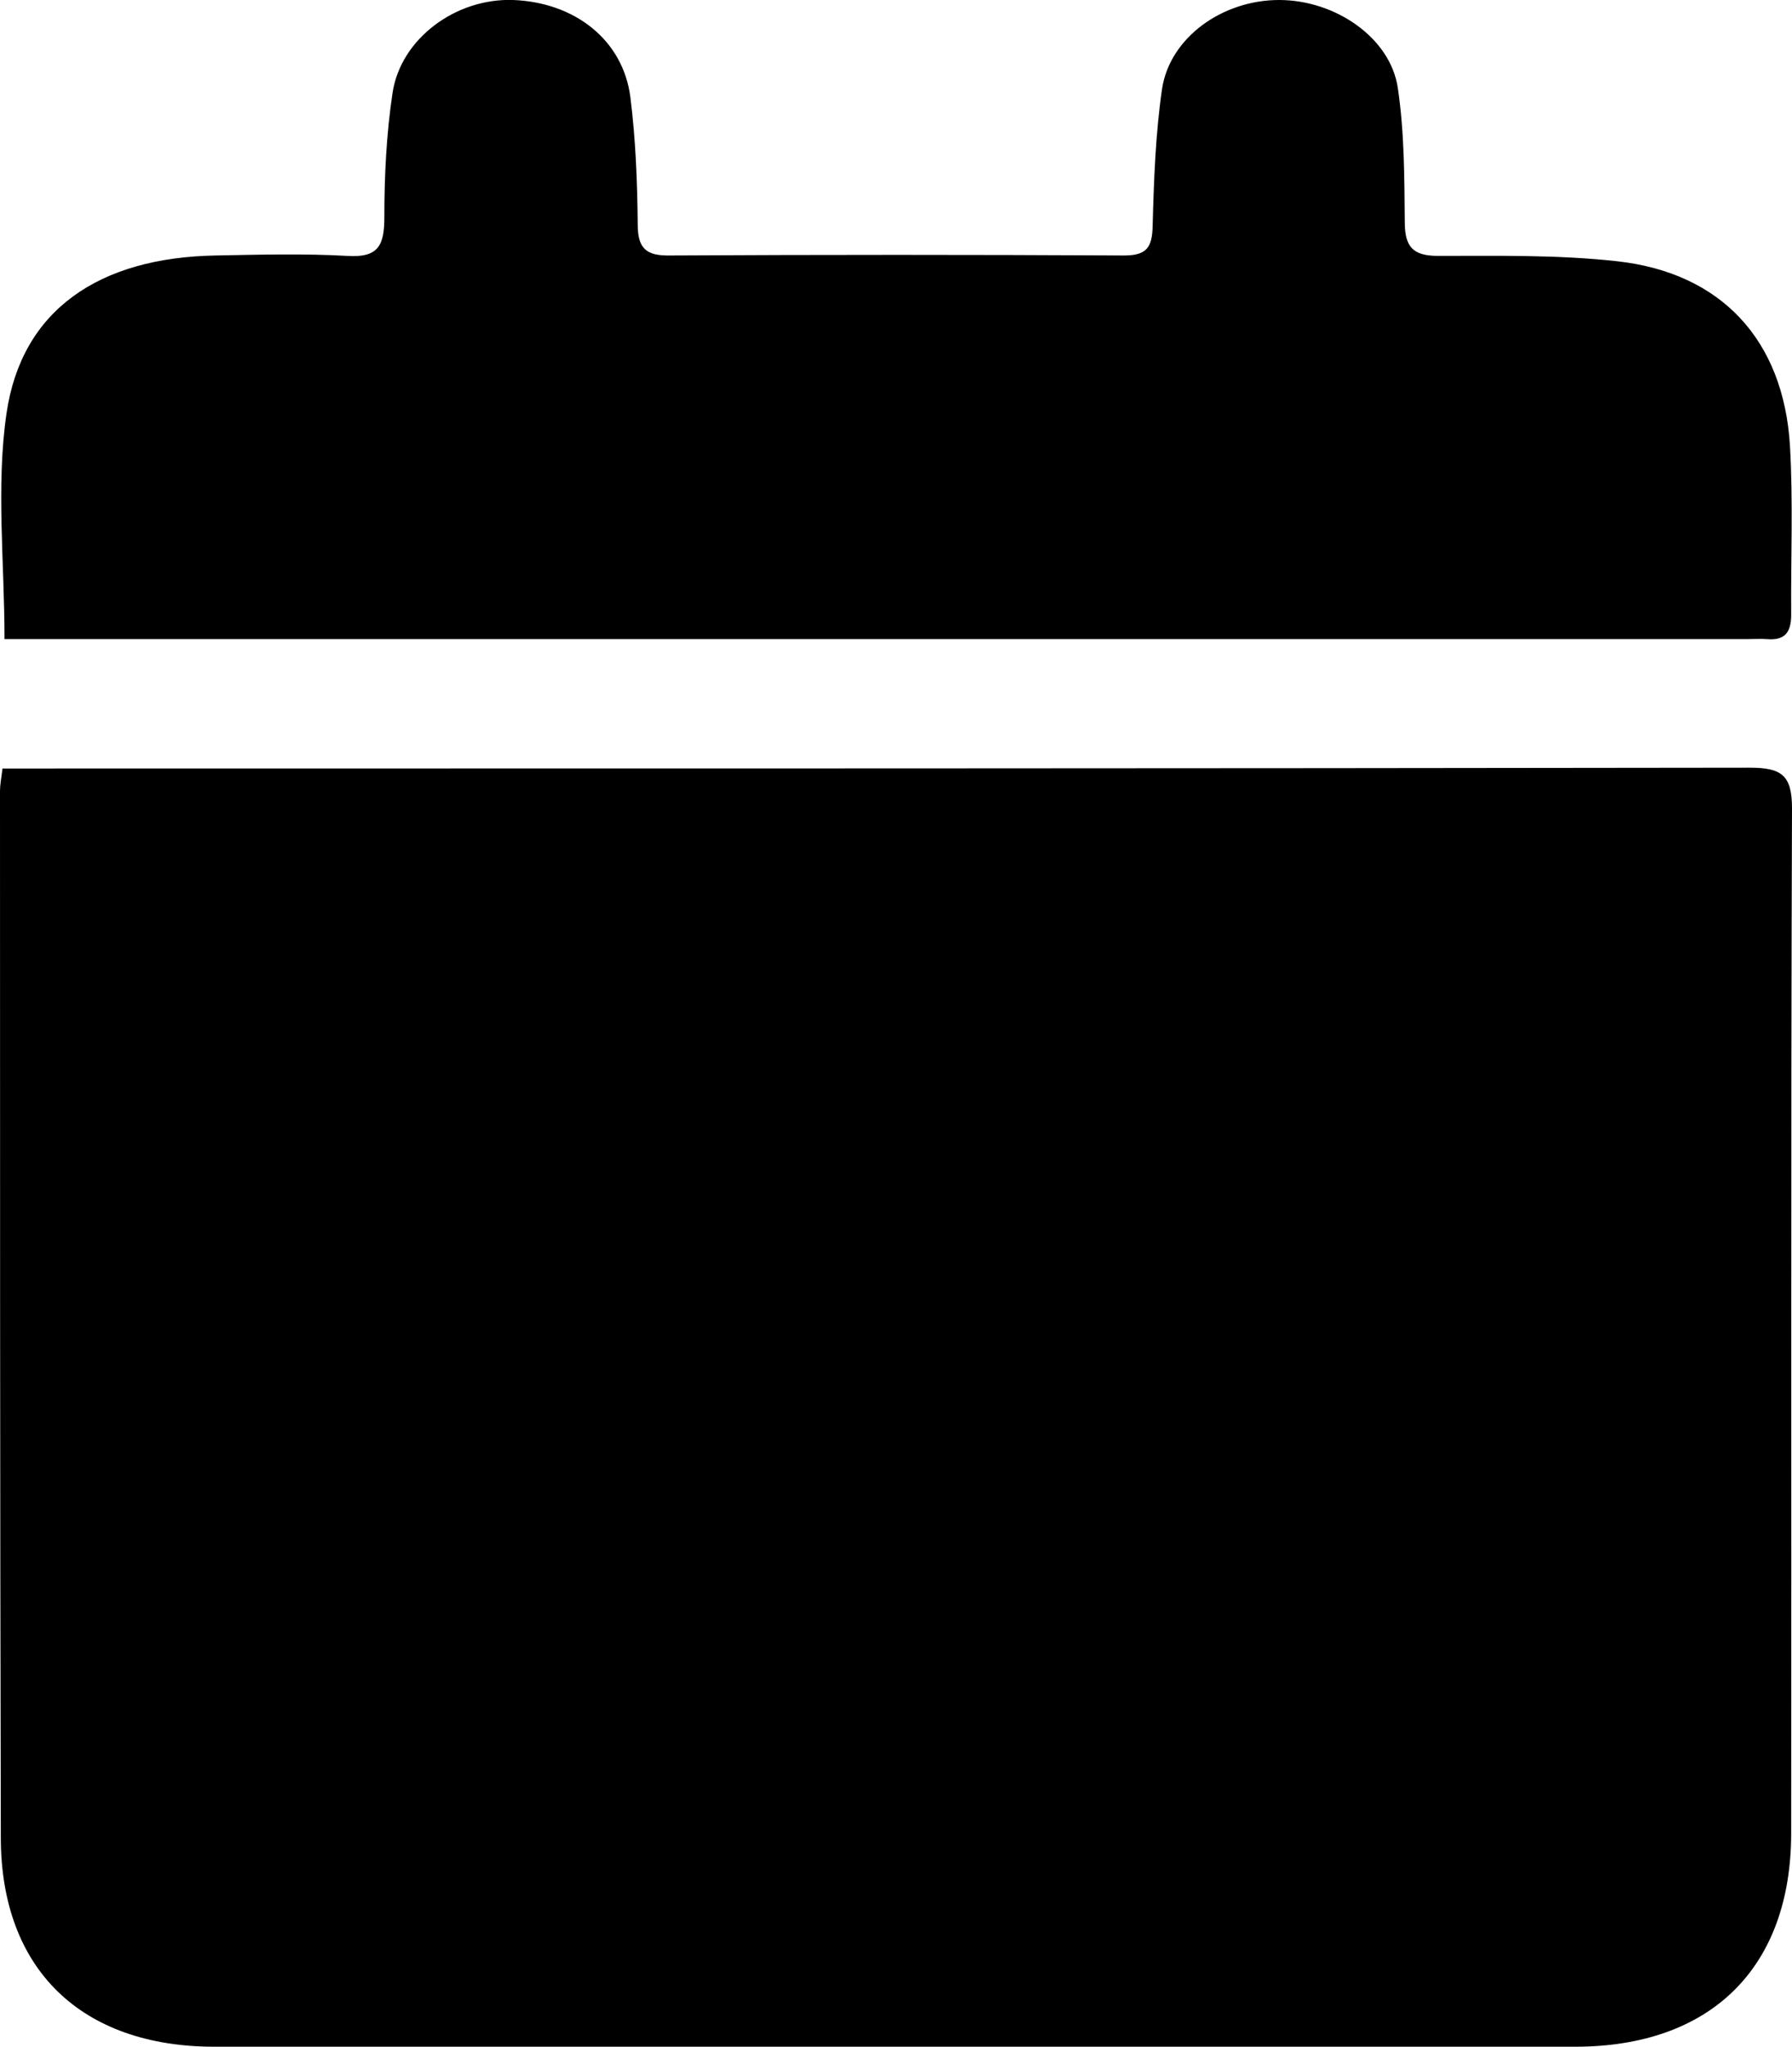 <?xml version="1.0" encoding="UTF-8"?><svg id="Ebene_2" xmlns="http://www.w3.org/2000/svg" viewBox="0 0 43.78 50"><defs><style>.cls-1{fill:#000;stroke-width:0px;}</style></defs><g id="Ebene_1-2"><g id="c3CVbg.tif"><path class="cls-1" d="M.06,18.77c.36,0,.64,0,.93,0,13.92,0,27.84,0,41.76-.02.78,0,1.03.19,1.03.99-.03,8.34-.01,16.69-.02,25.03,0,3.3-1.97,5.22-5.28,5.22-11.08,0-22.16,0-33.24,0-3.25,0-5.22-1.89-5.22-5.11C0,36.37,0,27.84,0,19.32c0-.15.03-.3.06-.54Z"/><path class="cls-1" d="M.11,15.61c0-1.89-.21-3.74.05-5.52.37-2.52,2.26-3.8,5.11-3.85,1.07-.02,2.14-.05,3.21.01.77.05.91-.26.91-.95,0-1.01.05-2.03.2-3.03C9.79.94,11.14-.05,12.54,0c1.51.06,2.68.98,2.86,2.37.13,1.03.17,2.07.18,3.11,0,.58.2.77.78.76,3.7-.02,7.4-.02,11.1,0,.56,0,.69-.2.7-.73.03-1.11.07-2.24.23-3.34C28.58.92,29.86,0,31.25,0c1.37,0,2.72.92,2.9,2.15.16,1.07.16,2.18.17,3.27,0,.6.19.83.81.83,1.46,0,2.92-.03,4.37.13,2.55.28,4.07,1.92,4.23,4.5.08,1.38.02,2.76.03,4.14,0,.43-.16.63-.6.59-.16-.01-.31,0-.47,0-13.89,0-27.79,0-41.68,0H.11Z"/></g></g></svg>